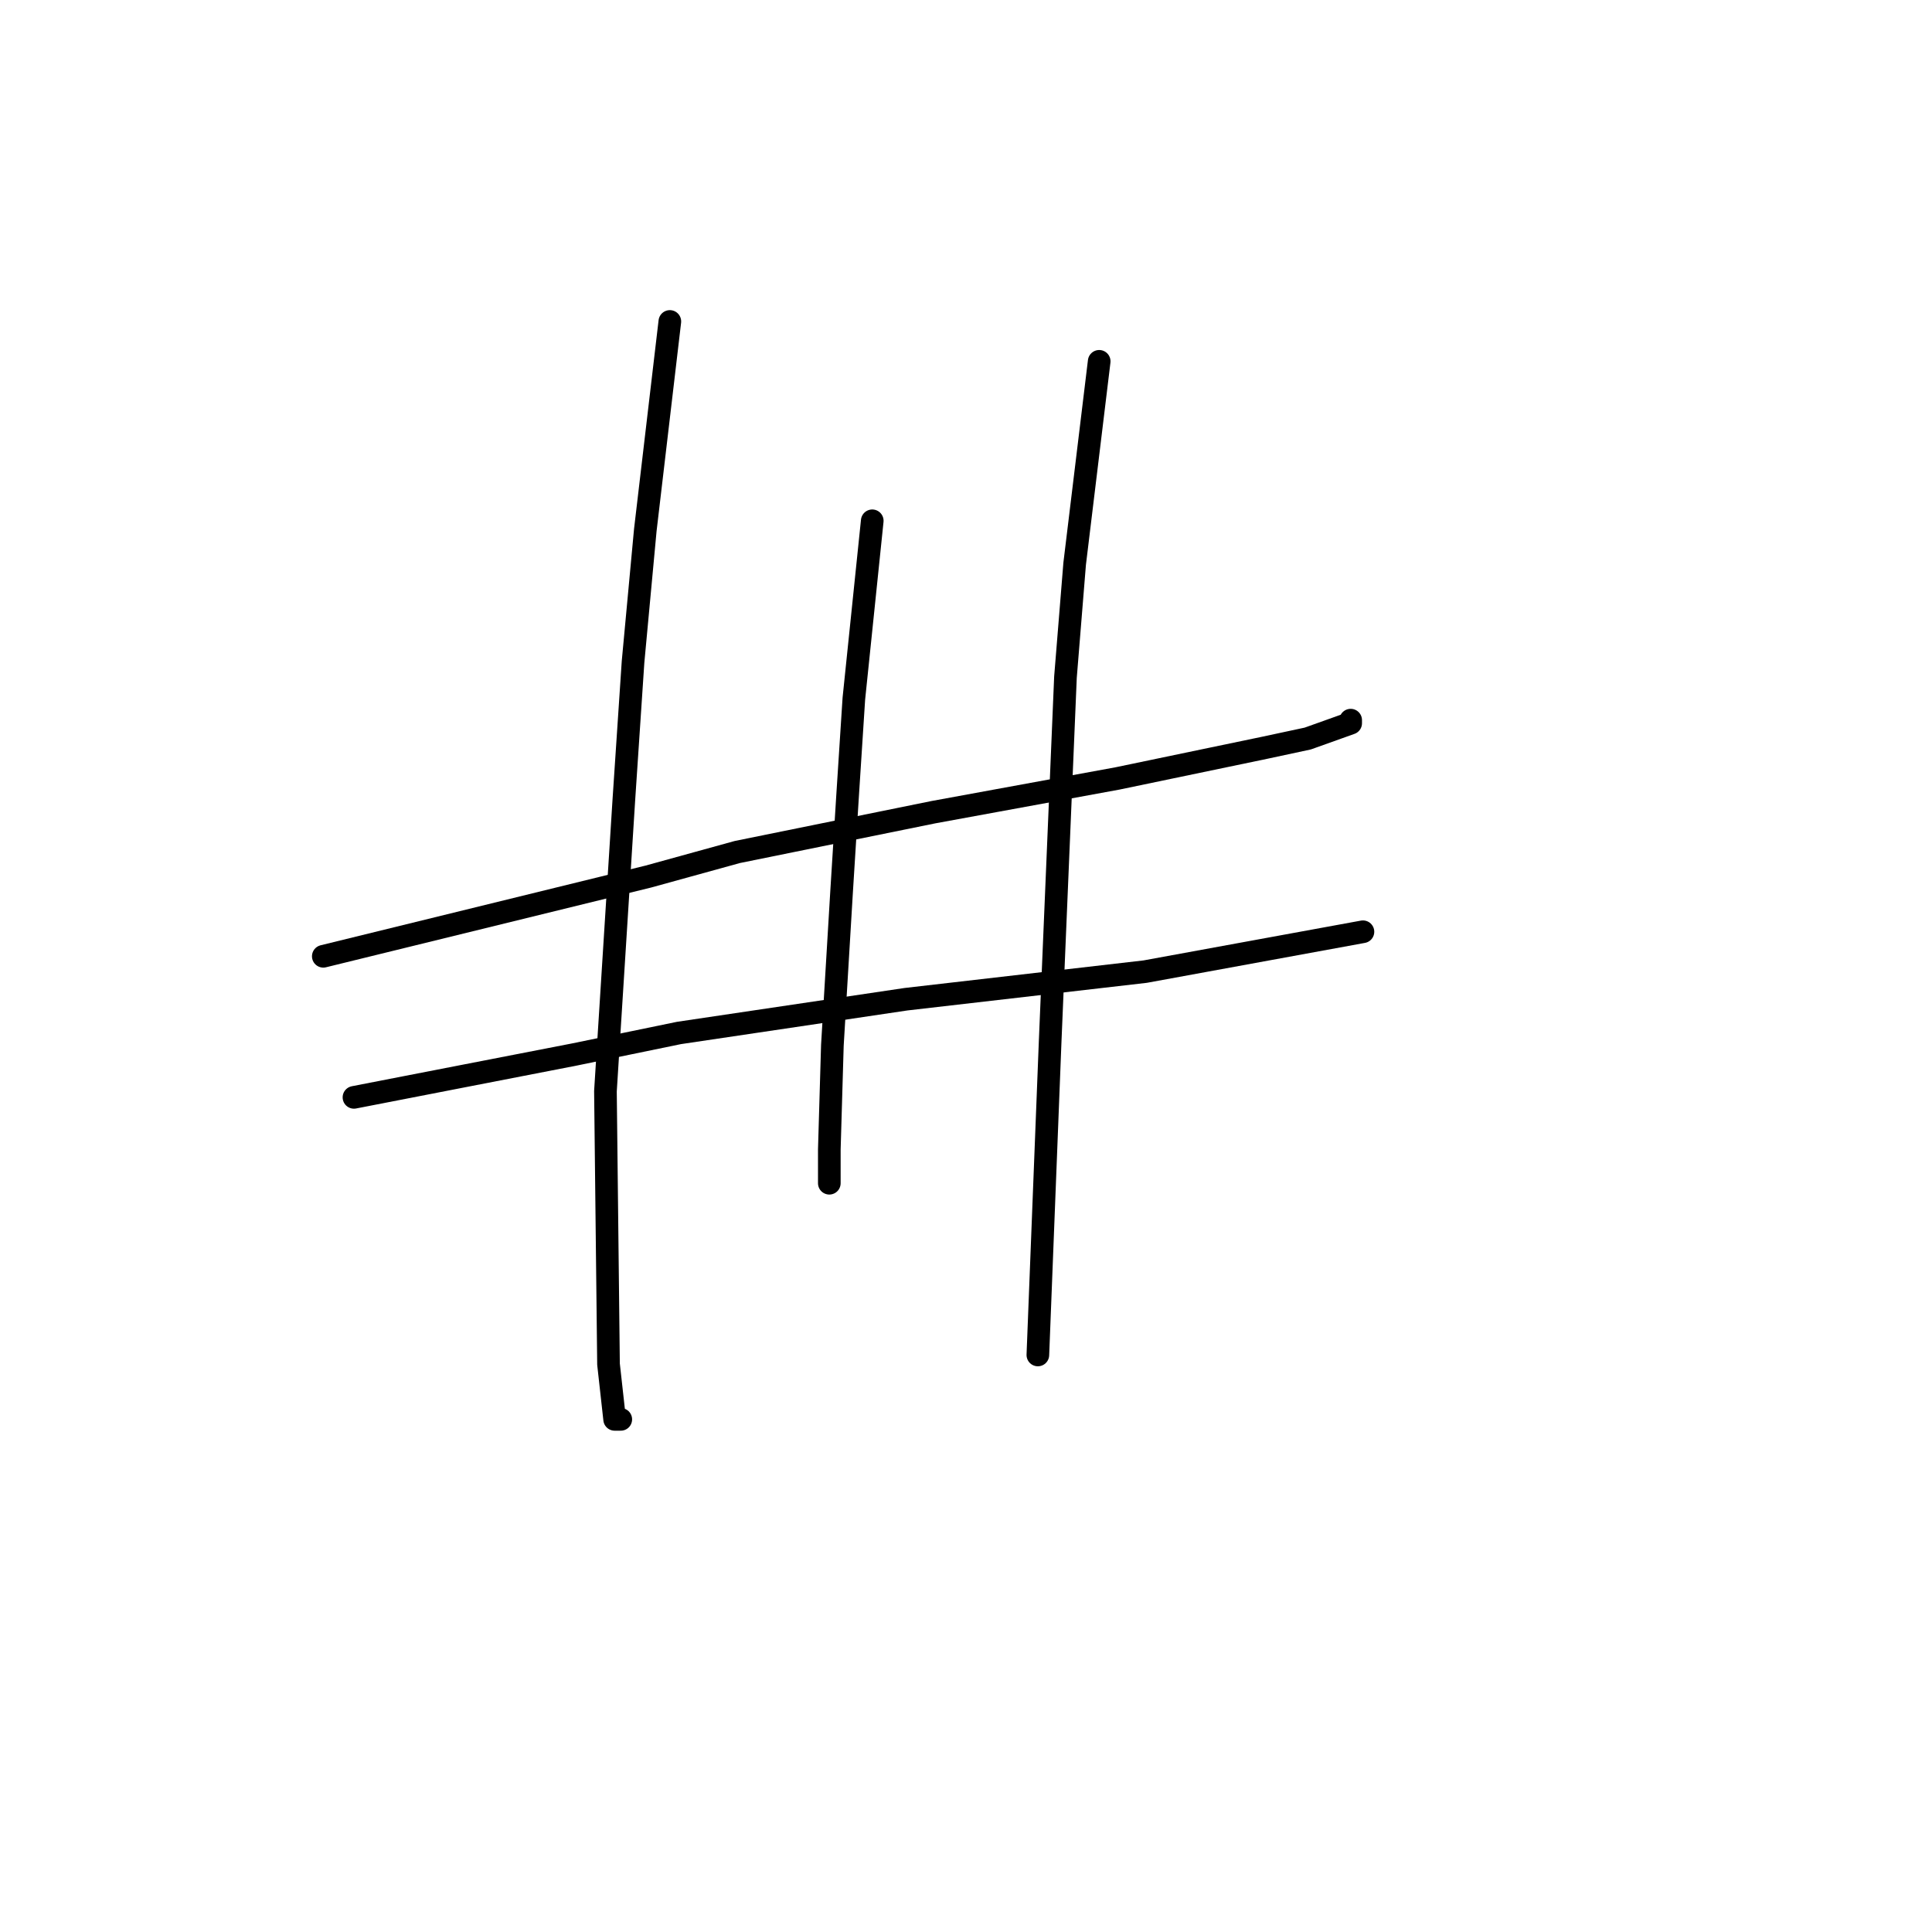 <?xml version="1.0" standalone="no"?>
    <svg width="256" height="256" xmlns="http://www.w3.org/2000/svg" version="1.1">
    <polyline stroke="black" stroke-width="3" stroke-linecap="round" fill="transparent" stroke-linejoin="round" points="42.839 126.713 64.376 121.43 85.913 116.147 97.698 112.896 123.705 107.614 148.087 103.144 167.593 99.08 173.282 97.861 178.971 95.829 178.971 95.423 178.971 95.423 " />
        <polyline stroke="black" stroke-width="3" stroke-linecap="round" fill="transparent" stroke-linejoin="round" points="46.902 145.406 61.531 142.561 76.161 139.717 89.977 136.872 120.048 132.402 151.745 128.745 180.597 123.462 180.597 123.462 " />
        <polyline stroke="black" stroke-width="3" stroke-linecap="round" fill="transparent" stroke-linejoin="round" points="88.758 42.595 87.133 56.412 85.507 70.228 83.882 87.702 82.663 105.988 80.224 144.593 80.631 180.76 81.443 188.074 82.256 188.074 82.256 188.074 " />
        <polyline stroke="black" stroke-width="3" stroke-linecap="round" fill="transparent" stroke-linejoin="round" points="115.578 69.009 114.359 80.794 113.14 92.578 112.327 105.175 111.514 118.179 110.295 138.497 109.889 152.314 109.889 156.784 109.889 156.784 " />
        <polyline stroke="black" stroke-width="3" stroke-linecap="round" fill="transparent" stroke-linejoin="round" points="145.649 47.878 144.024 61.288 142.398 74.698 141.179 89.734 139.147 138.091 137.522 179.54 137.522 179.54 " />
        </svg>